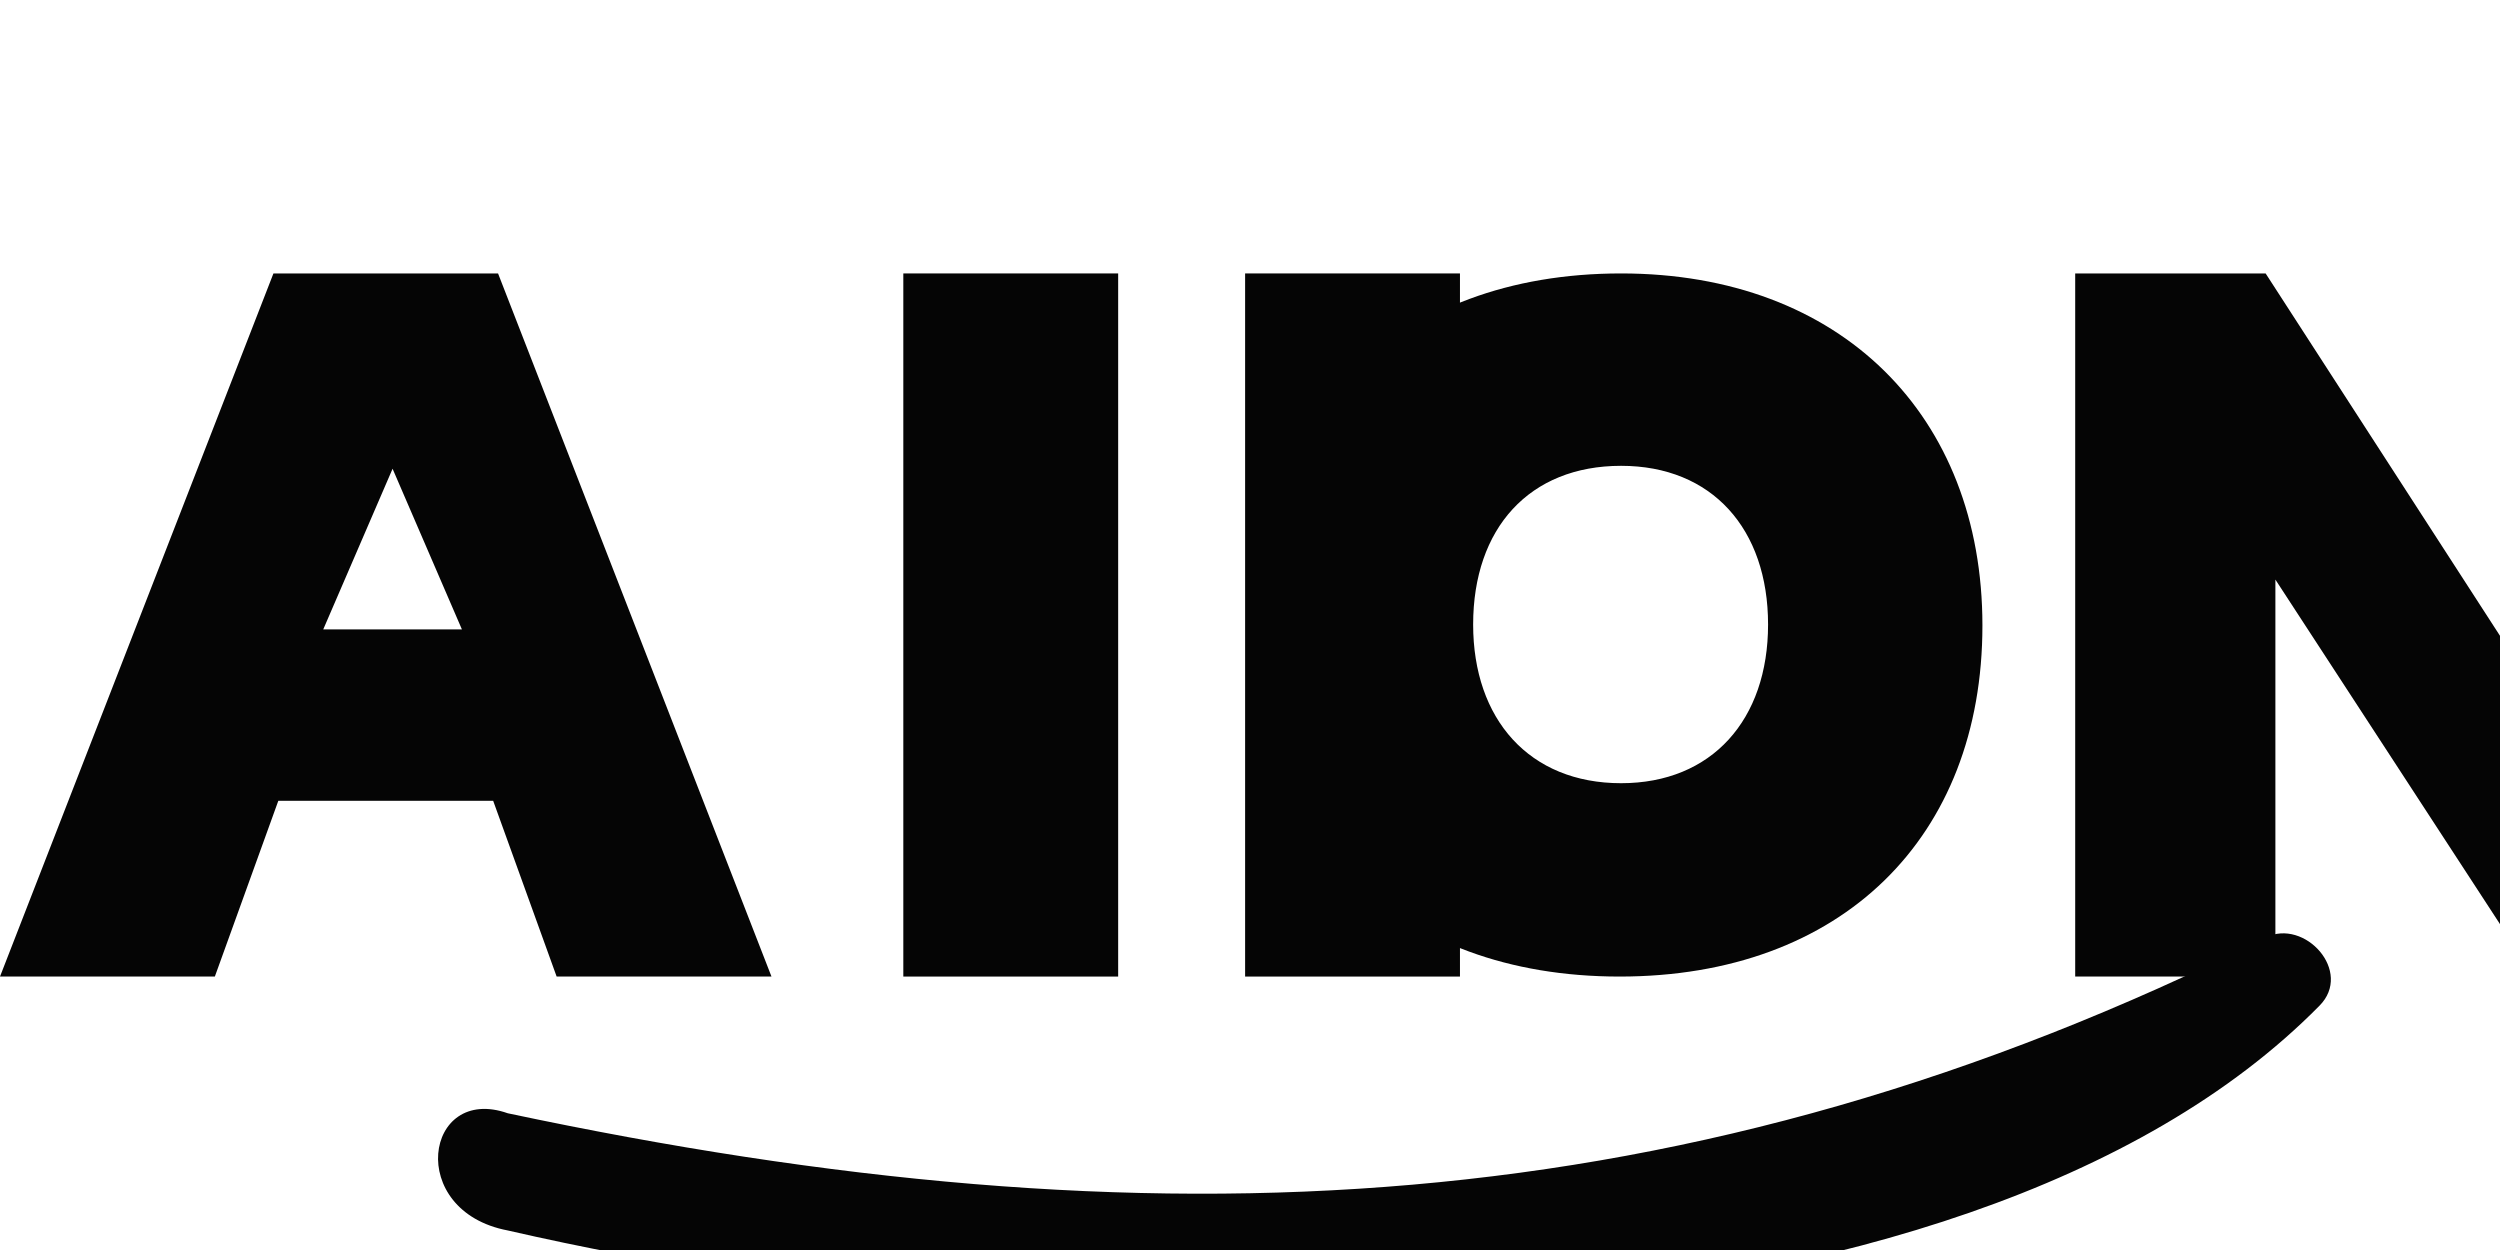 <svg xmlns="http://www.w3.org/2000/svg" viewBox="0 0 512 256" role="img" aria-labelledby="title desc">
  <title id="title">Vision marque mot-symbole noir</title>
  <desc id="desc">Logo Vision noir avec lettrage audacieux et courbe dynamique</desc>
  <g fill="#050505">
    <path d="M56 56h46l56 144h-44l-13-36H57L44 200H0zm38.6 72.9L80.4 96l-14.2 32.9z"/>
    <path d="M185 56h44v144h-44z"/>
    <path d="M255 56h44v144h-44z"/>
    <path d="M332 56c45 0 74 29.1 74 72.1 0 43.4-28.8 71.9-74.3 71.9-45.6 0-74.4-28.5-74.4-71.9C257.3 85.1 286.1 56 332 56zm0 39.4c-18.8 0-30.3 12.8-30.3 32.5 0 19.4 11.5 32.5 30.3 32.5 18.6 0 30.1-13 30.1-32.5 0-19.6-11.5-32.5-30.1-32.5z"/>
    <path d="M425 56h39l52 80.4V56h41v144h-38l-53-81.3V200h-41z"/>
  </g>
  <path d="M104 228c132 28 242 23 360-36 8-4 18 7 11 14-73 74-249 74-371 46-21-4-17-30 0-24z" fill="#050505"/>
</svg>
